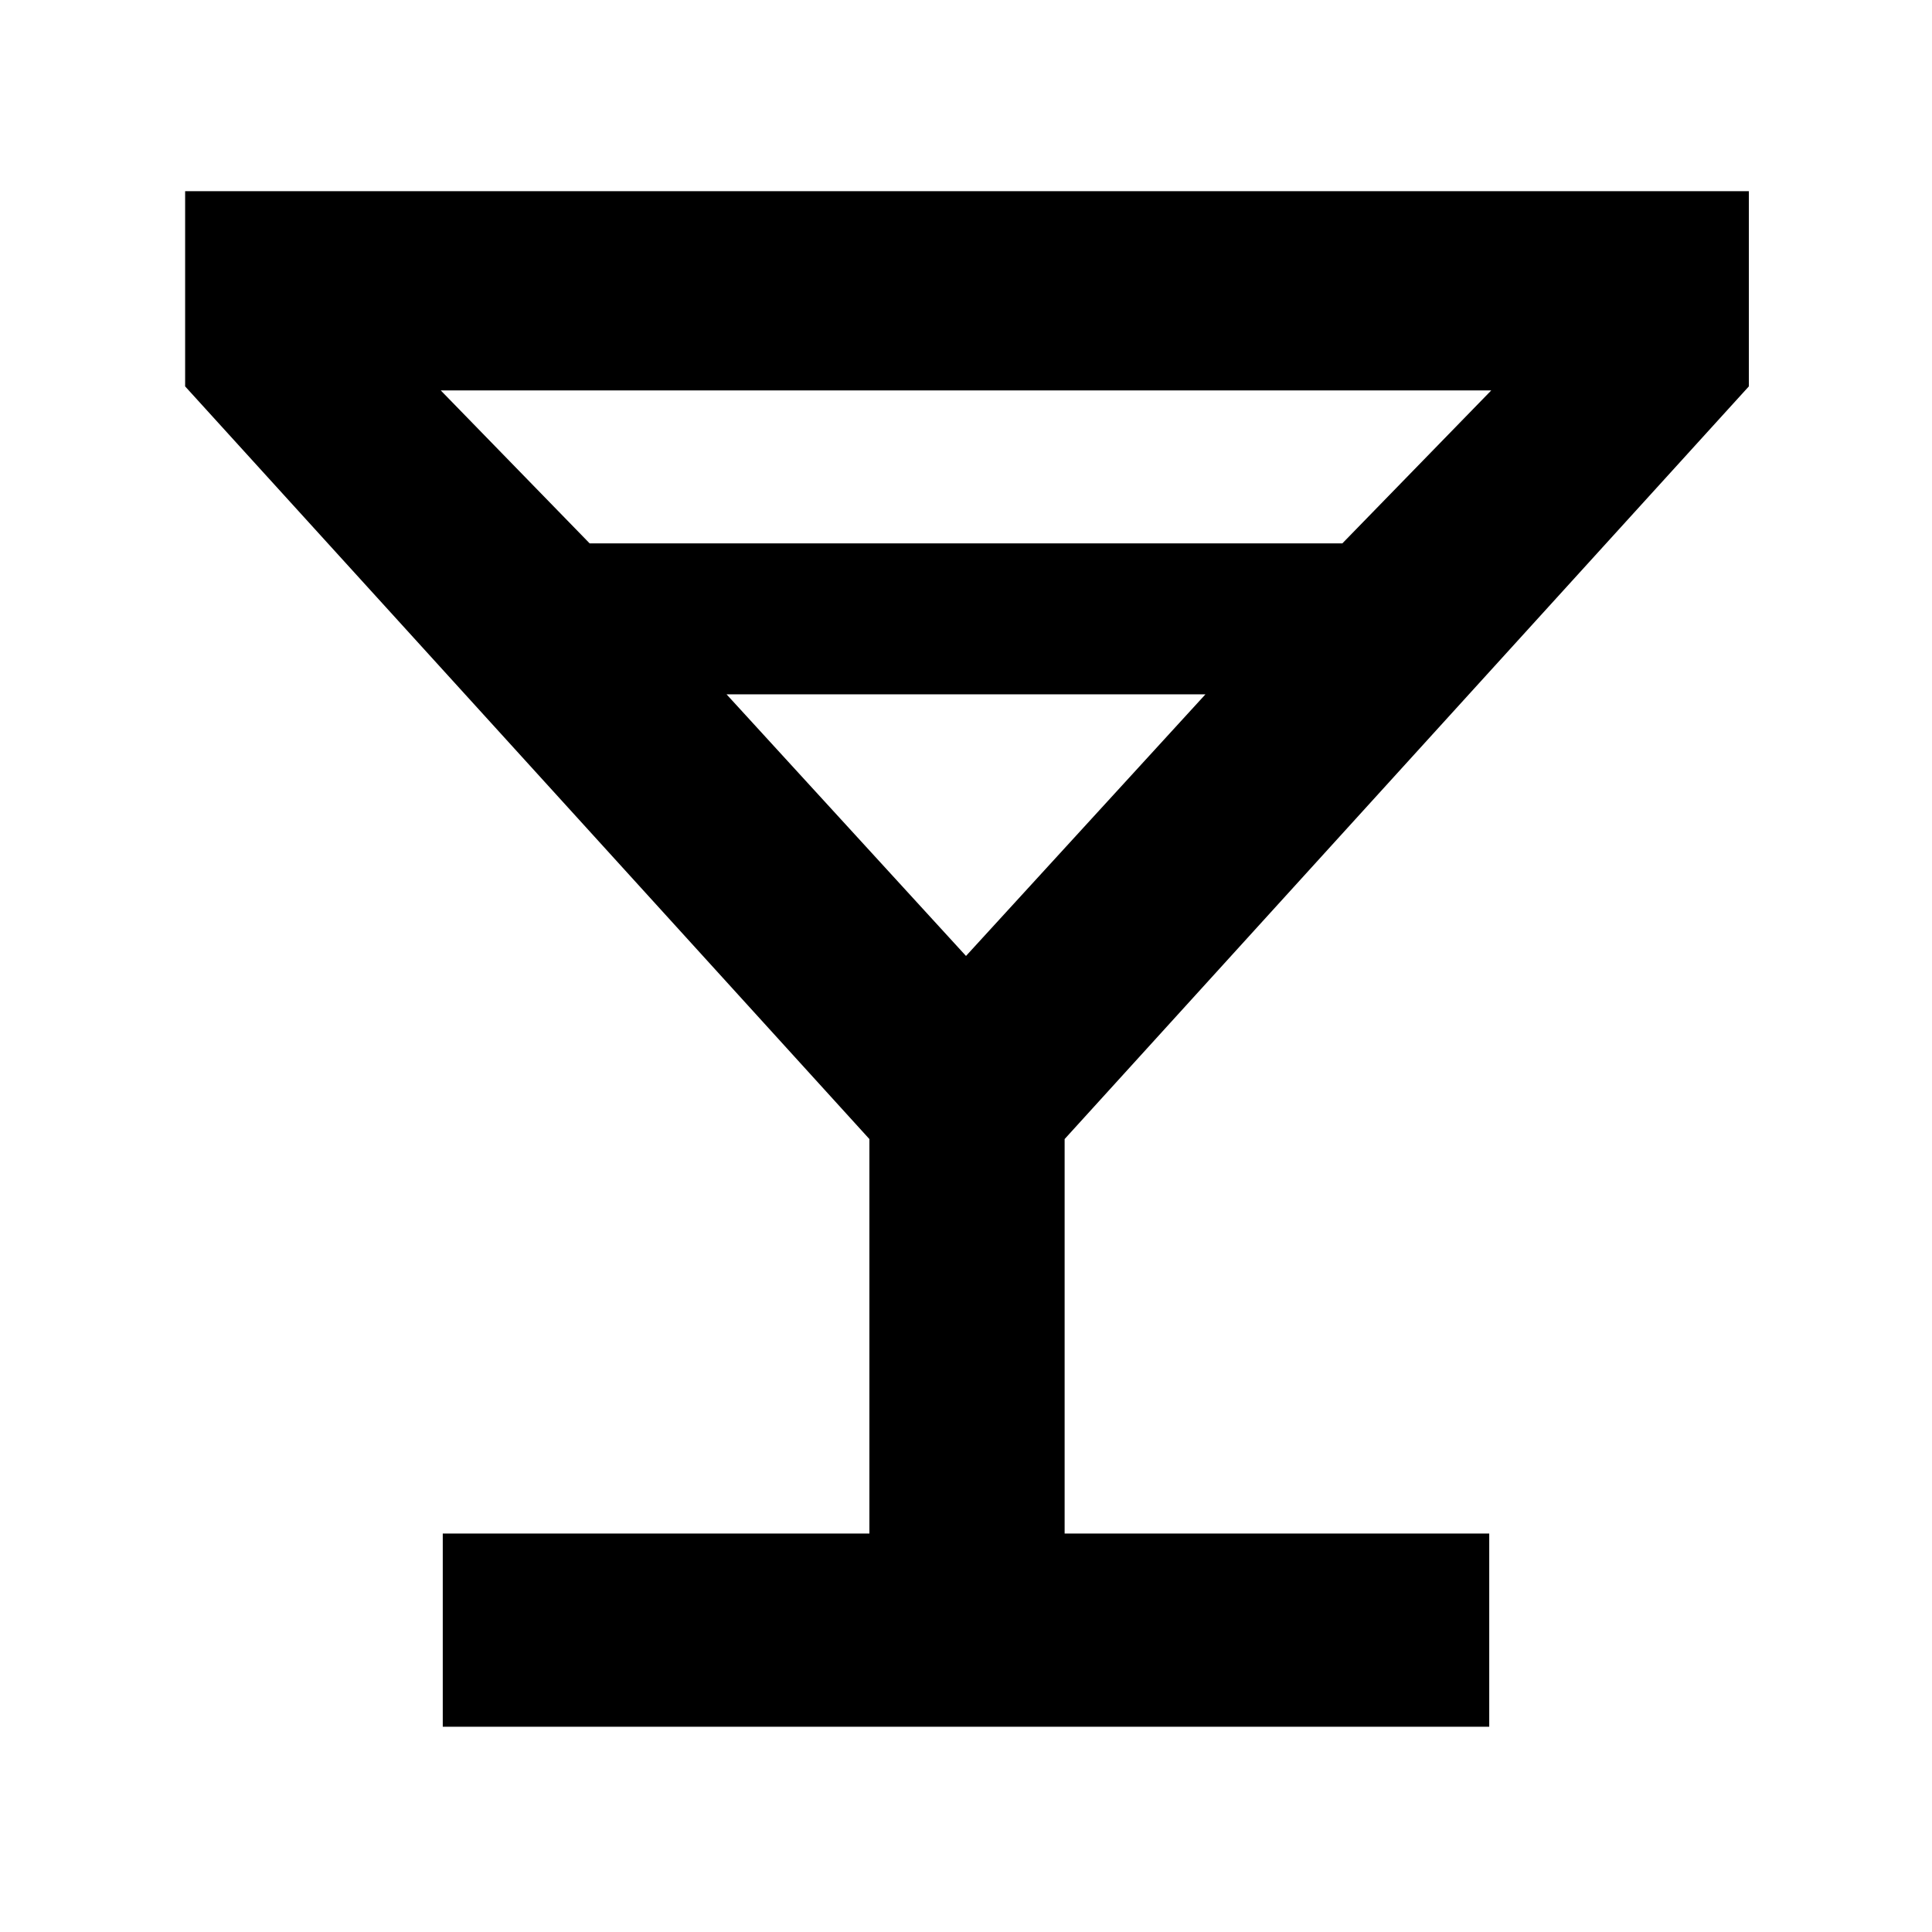 <svg xmlns="http://www.w3.org/2000/svg" height="40" width="40"><path d="M9.167 35.75v-4H18v-8.167L3.833 8V3.958h32.375V8L22.042 23.583v8.167h8.791v4Zm3.041-24.5h15.584l3.083-3.167H9.125ZM20 19.792l4.958-5.417h-9.916Zm0 0Z"/></svg>